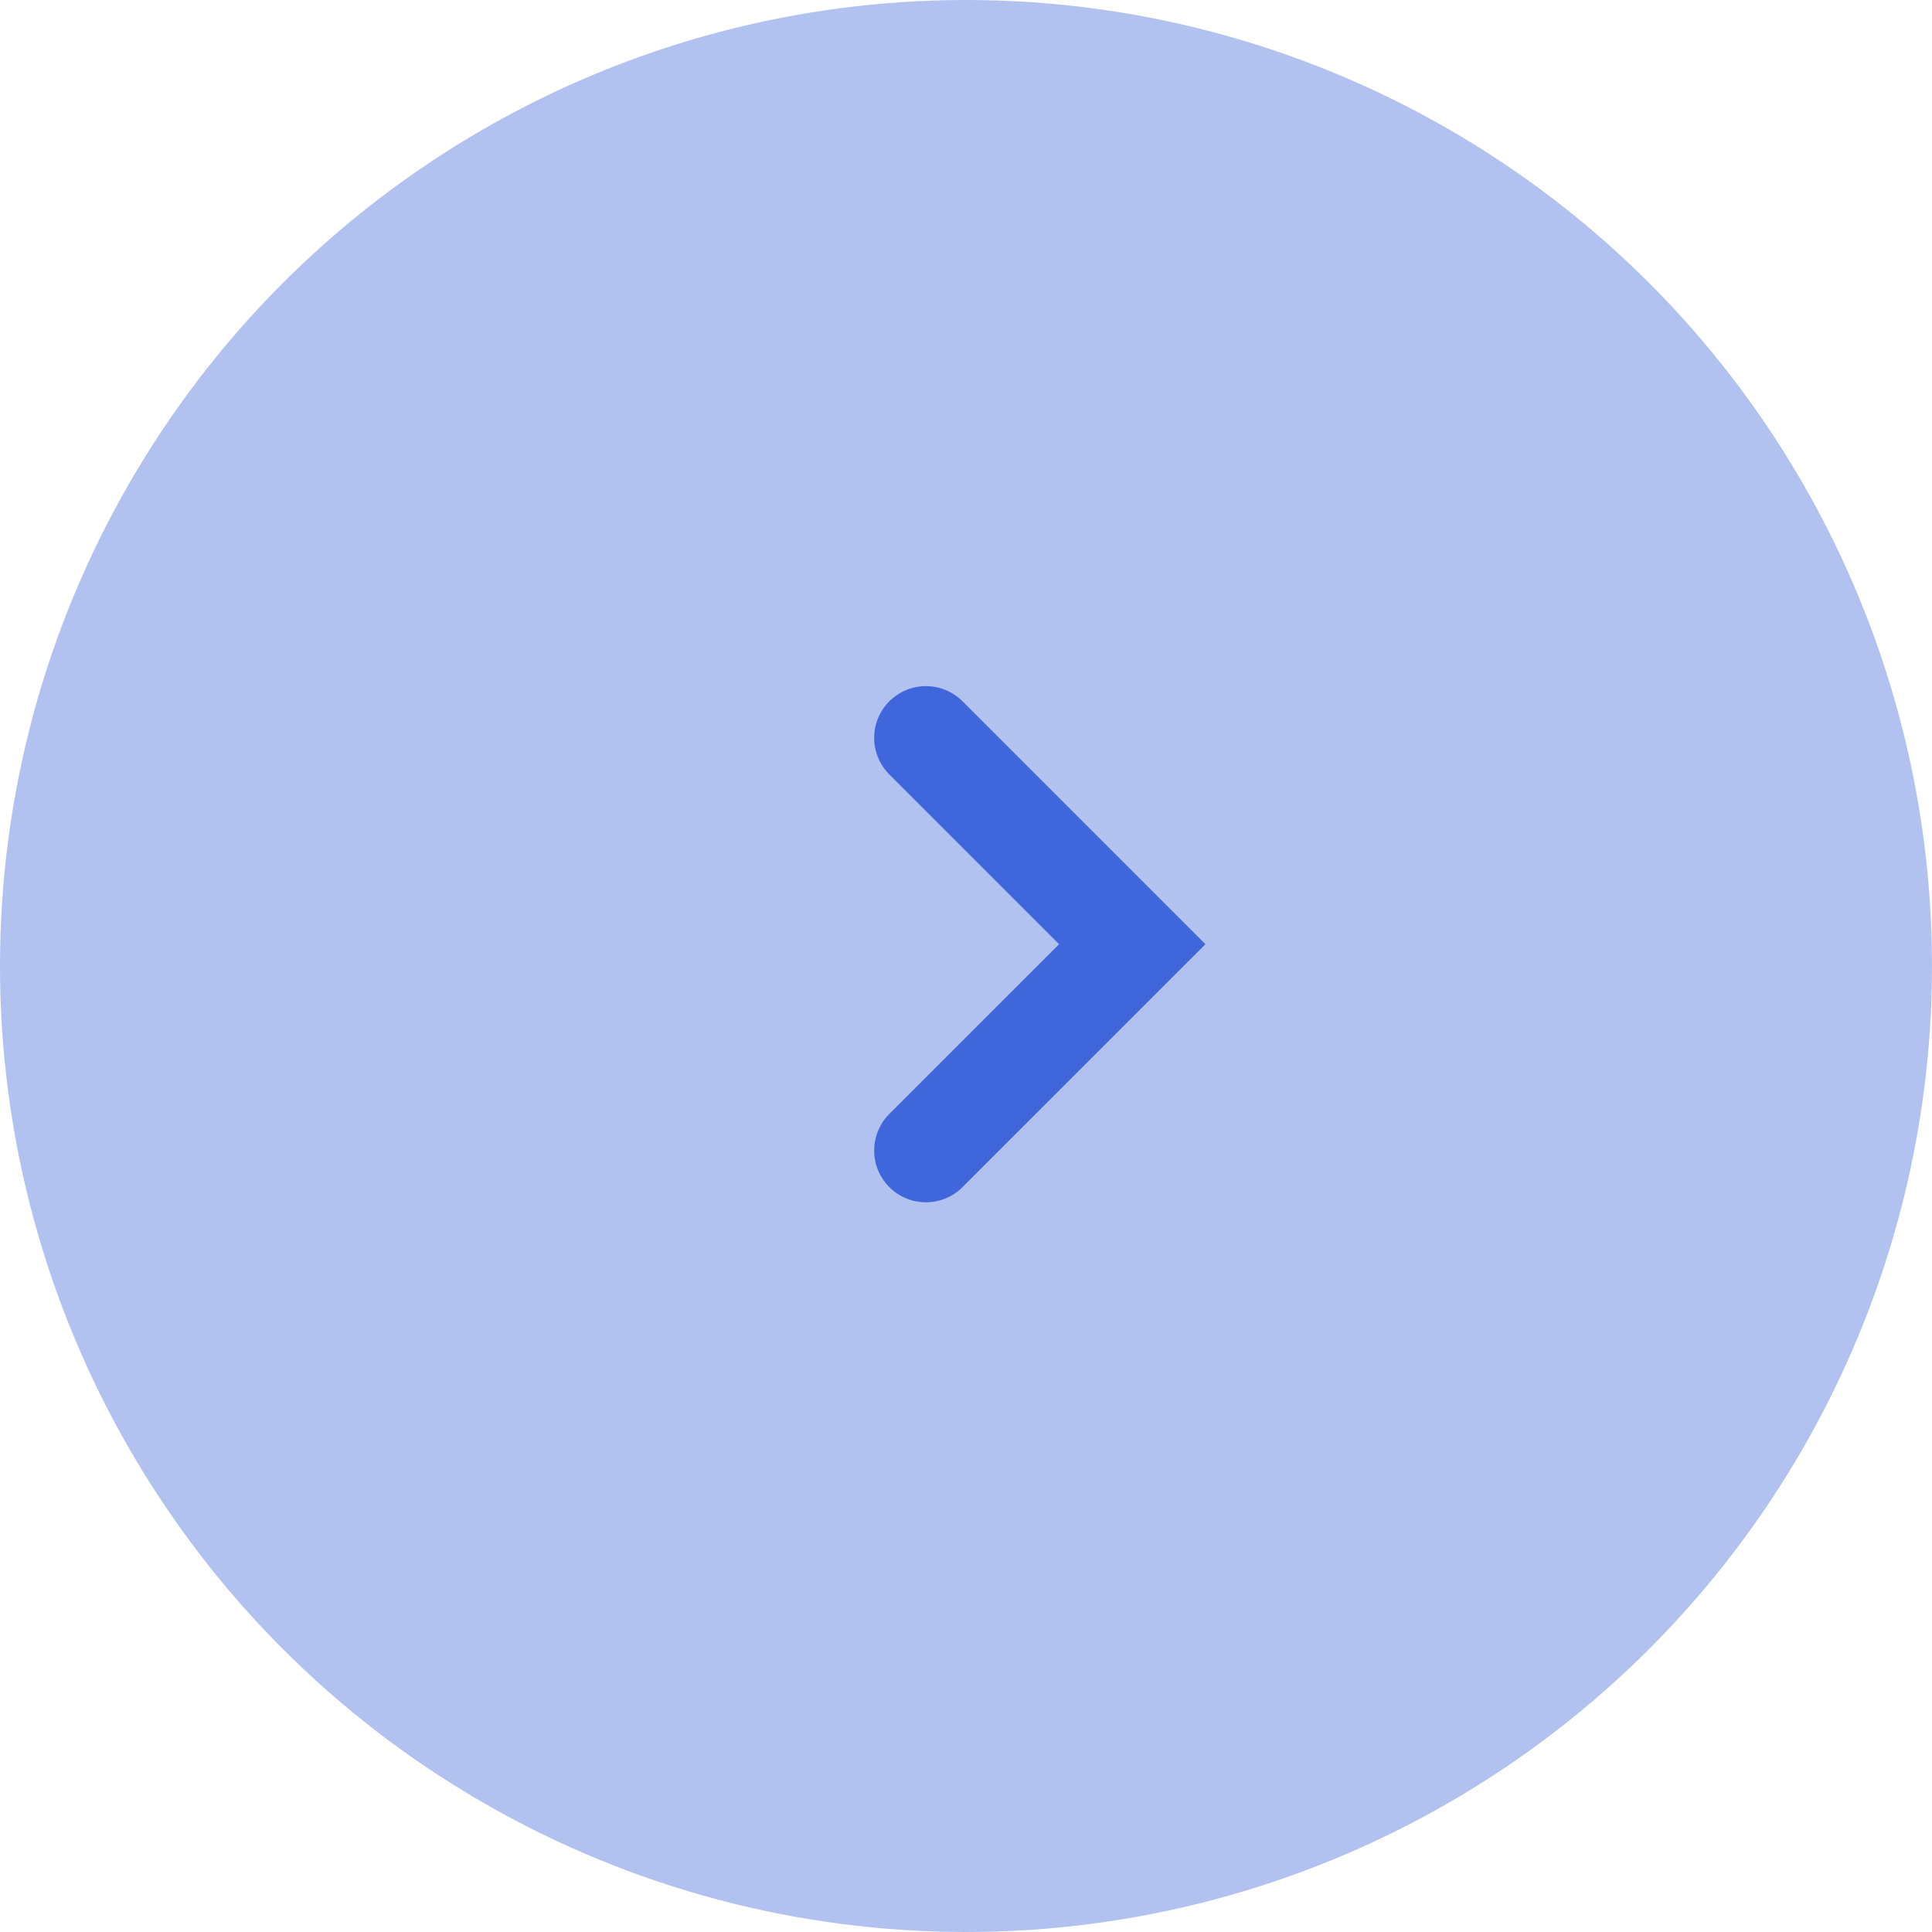 <svg id="Group_2654" data-name="Group 2654" xmlns="http://www.w3.org/2000/svg" width="56" height="56" viewBox="0 0 56 56">
  <circle id="Ellipse_164" data-name="Ellipse 164" cx="28" cy="28" r="28" fill="#b2c2f0"/>
  <path id="Path_9464" data-name="Path 9464" d="M4516.6,4154.24l5.981,5.981-5.981,5.98" transform="translate(-4489.762 -4132.852)" fill="none" stroke="#3f67db" stroke-linecap="round" stroke-width="3"/>
</svg>
